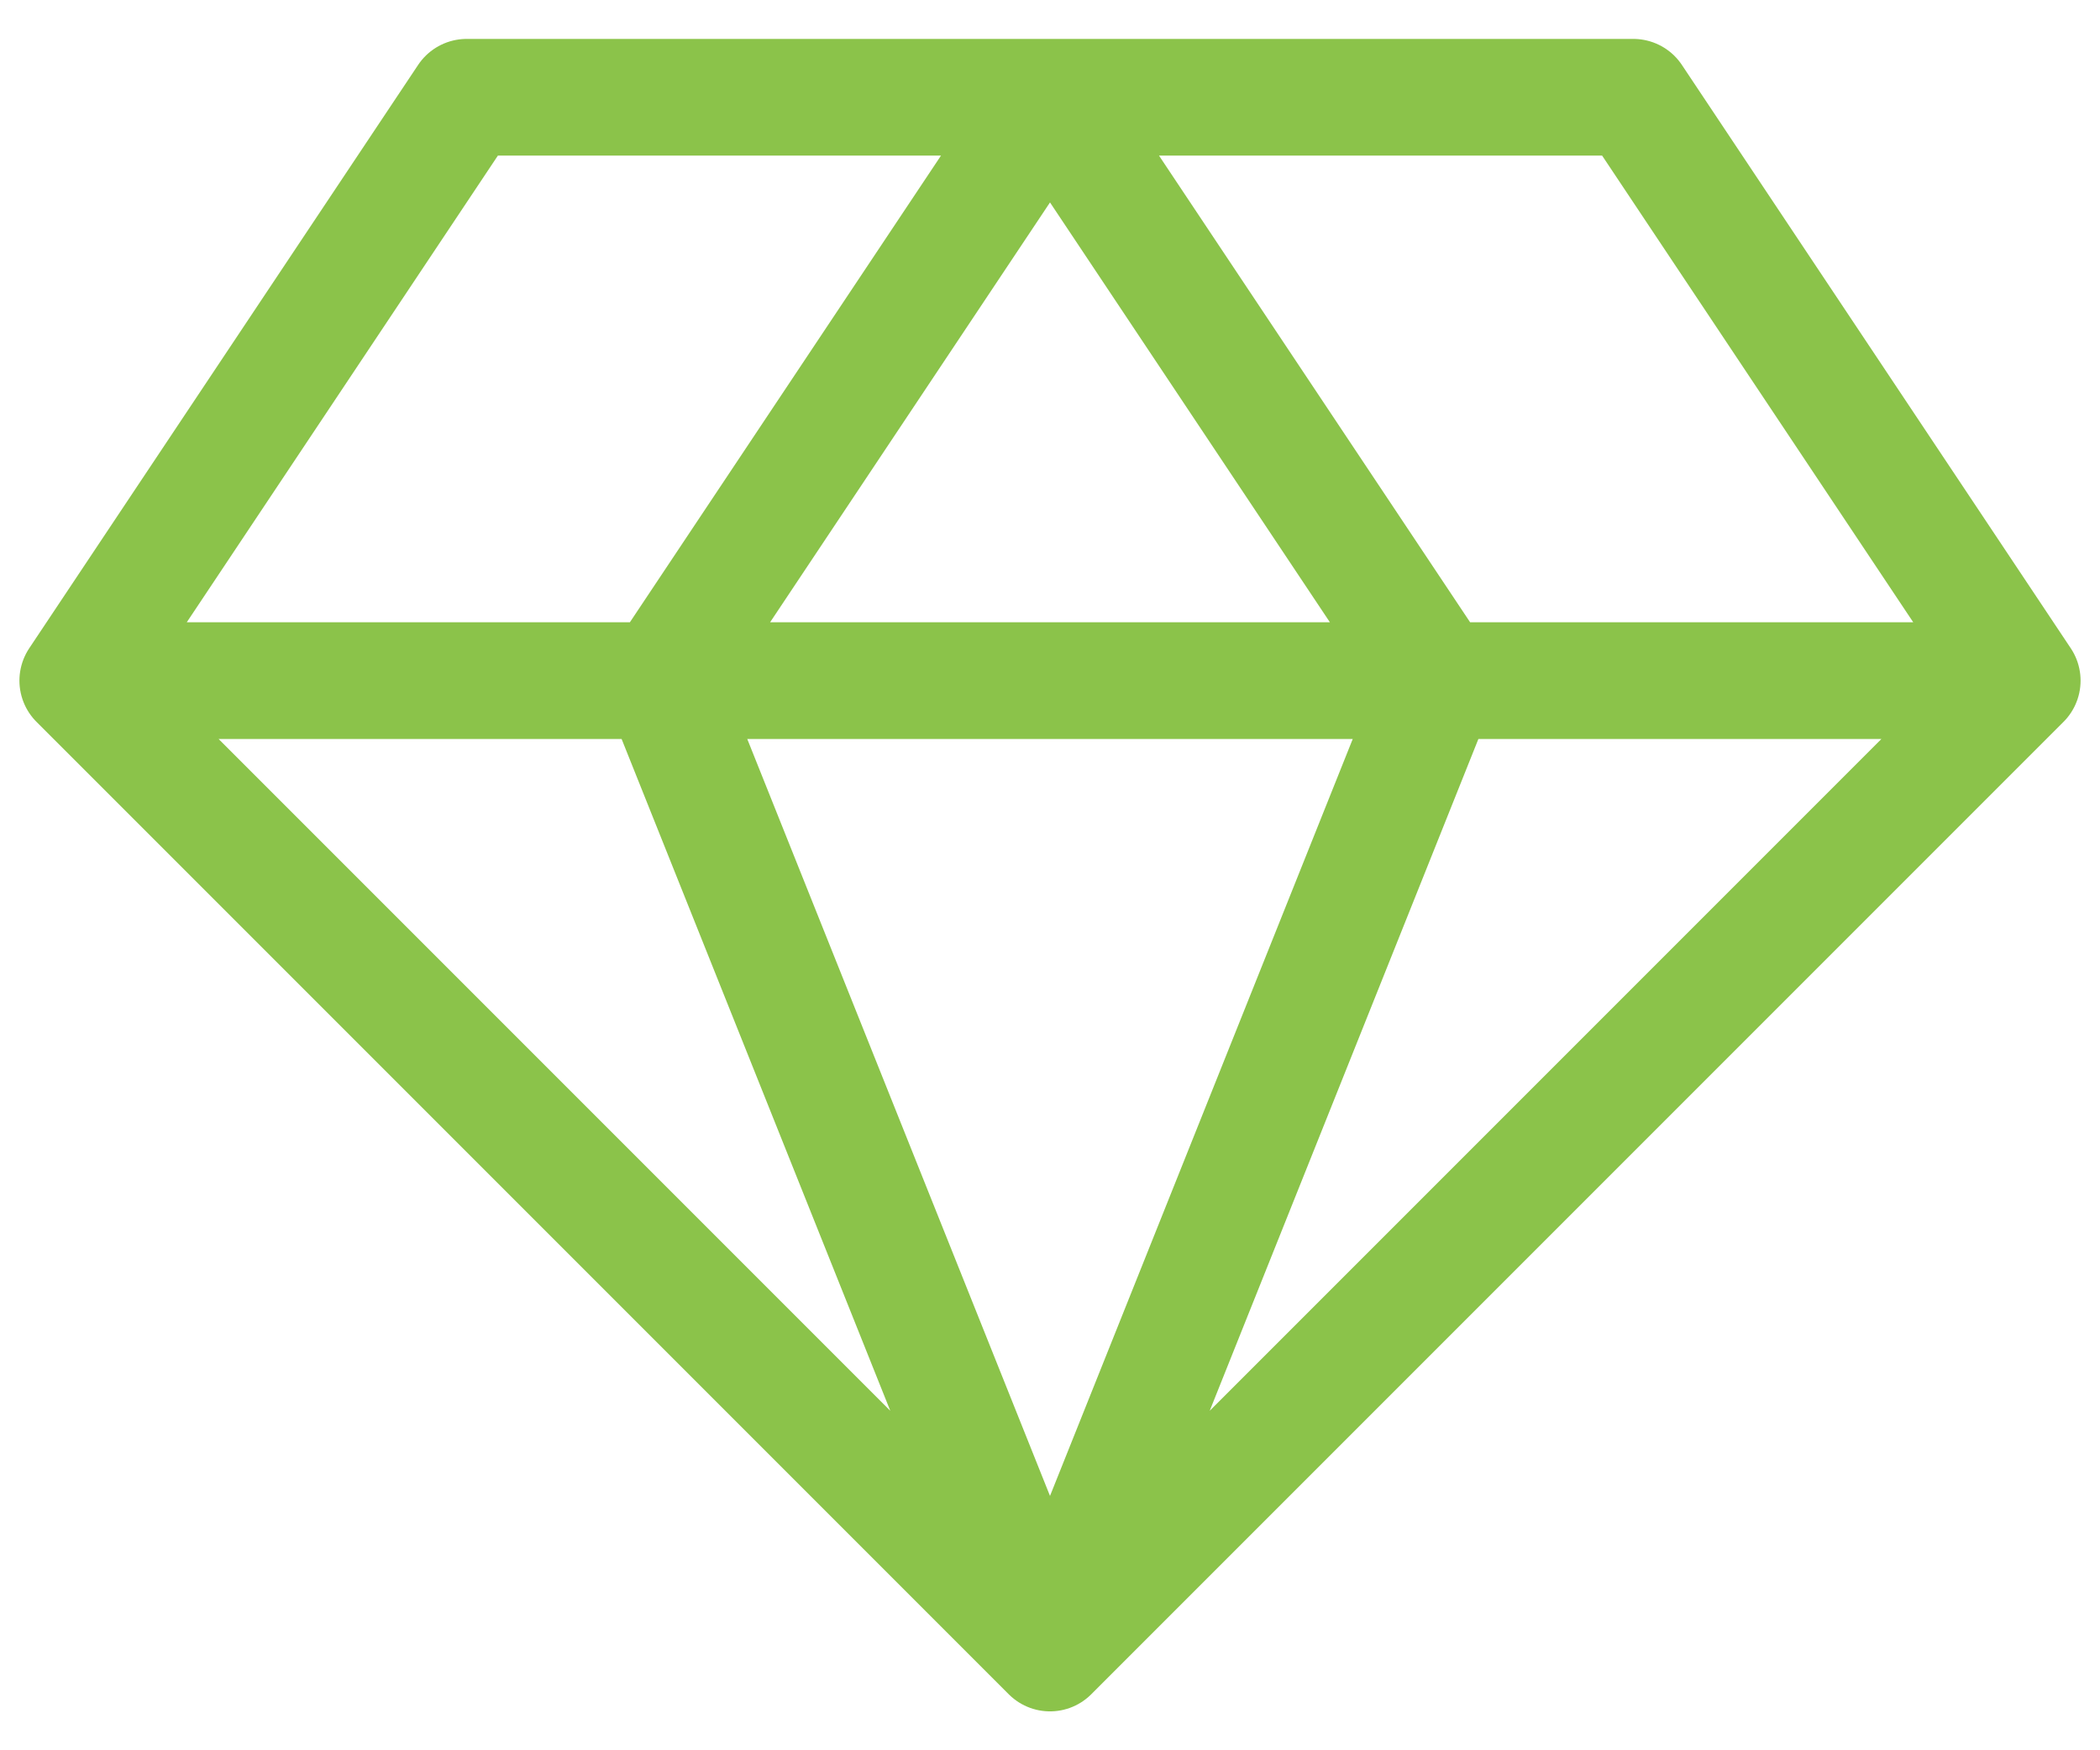 <svg width="36" height="30" viewBox="0 0 36 30" fill="none" xmlns="http://www.w3.org/2000/svg">
<path d="M1.333 11.666L8 1.667H28L34.667 11.666M1.333 11.666L18 28.333M1.333 11.666H34.667M34.667 11.666L18 28.333M18 28.333L24.667 11.666L18 1.667L11.333 11.666L18 28.333Z" stroke="#8BC34A" stroke-width="2" stroke-linecap="round" stroke-linejoin="round"/>
</svg>
